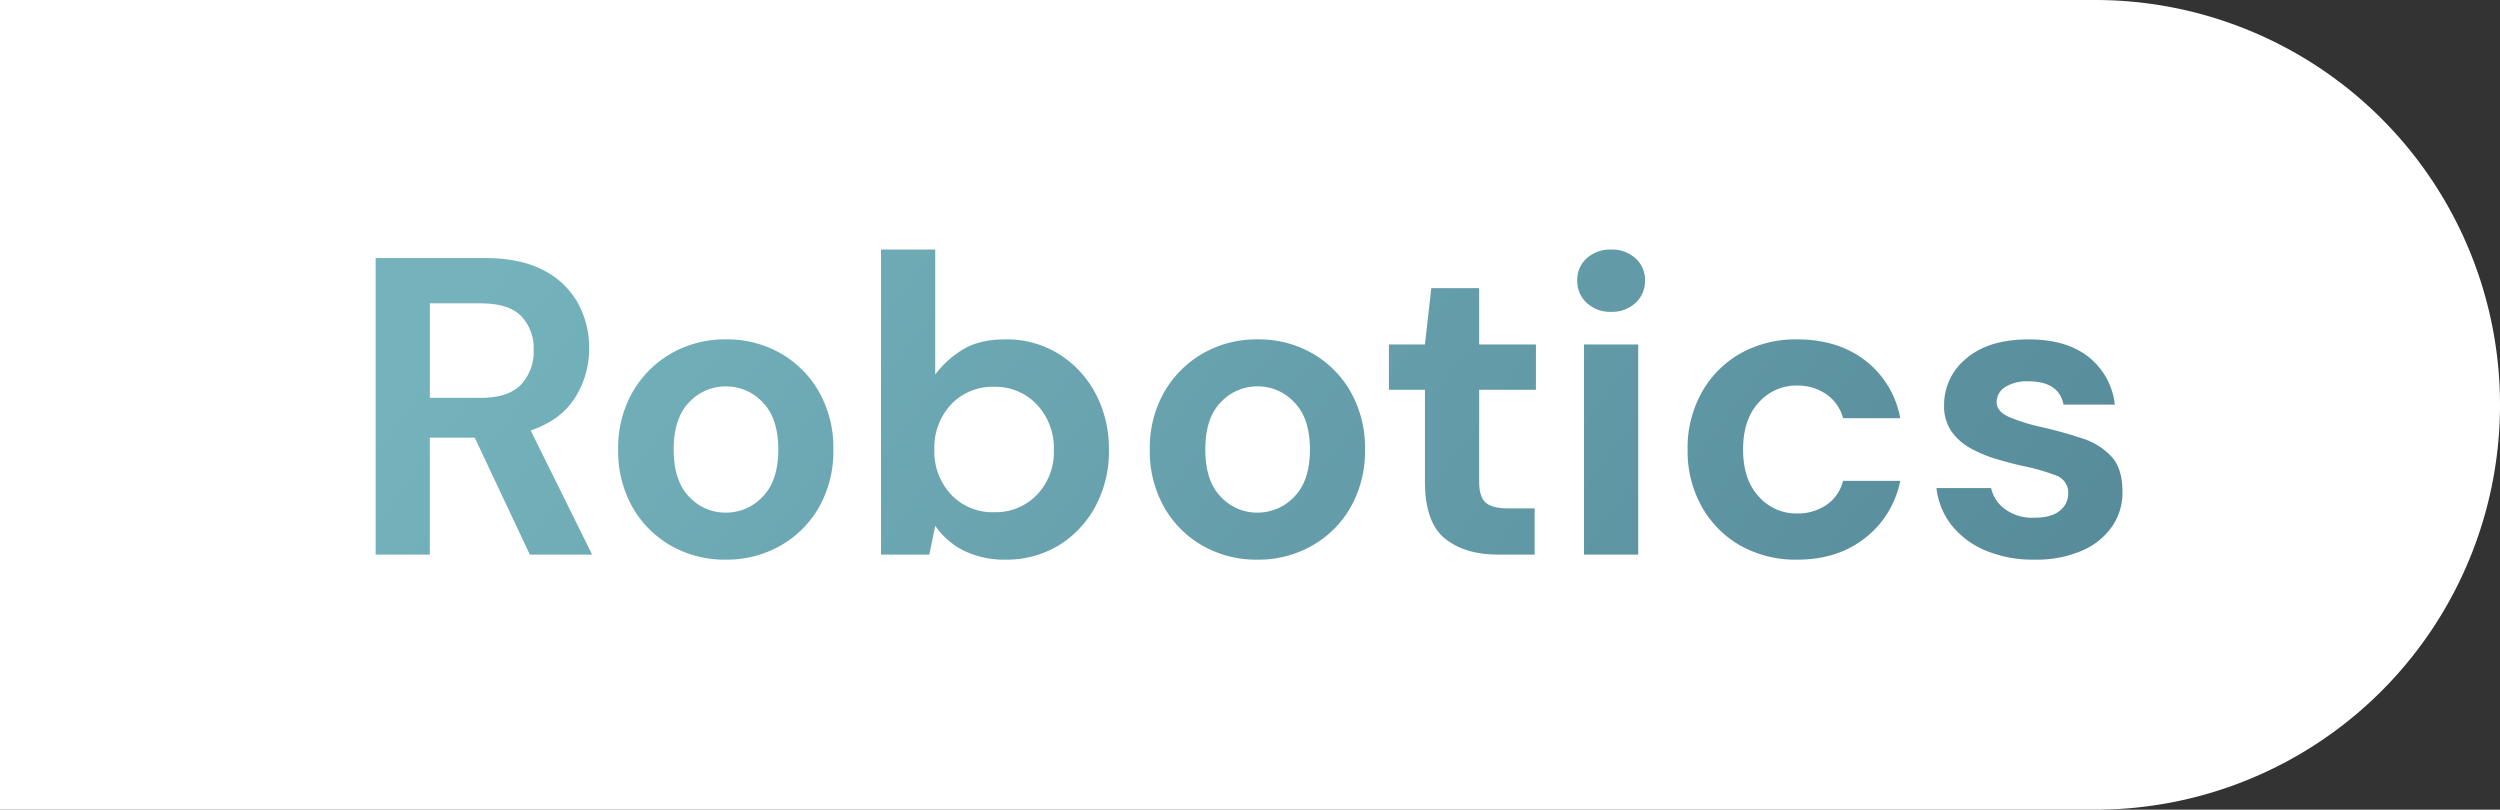 <svg id="Tit11" xmlns="http://www.w3.org/2000/svg" xmlns:xlink="http://www.w3.org/1999/xlink" width="599" height="194" viewBox="0 0 599 194">
  <rect x="0" y="0" width="599" height="194" fill="#333333" stroke="none"/>
  <defs>
    <linearGradient id="linear-gradient" y1="0.5" x2="1.044" y2="0.64" gradientUnits="objectBoundingBox">
      <stop offset="0" stop-color="#74b3bc"/>
      <stop offset="1" stop-color="#578b9a"/>
    </linearGradient>
  </defs>
  <path id="Rectangle_395" data-name="Rectangle 395" d="M0,0H502a97,97,0,0,1,97,97v0a97,97,0,0,1-97,97H0a0,0,0,0,1,0,0V0A0,0,0,0,1,0,0Z" transform="translate(0 0)" fill="#fff"/>
  <path id="Path_244" data-name="Path 244" d="M-208.253,0V-71.05h26.086q8.526,0,14.058,2.893a19.5,19.5,0,0,1,8.272,7.815,22.05,22.05,0,0,1,2.74,10.911,21.78,21.78,0,0,1-3.4,11.875q-3.4,5.38-10.607,7.815L-156.386,0h-14.921l-13.2-28.014h-10.759V0Zm12.992-37.555h12.281q6.5,0,9.541-3.147a11.461,11.461,0,0,0,3.045-8.323,11.079,11.079,0,0,0-2.994-8.12q-2.994-3.045-9.693-3.045h-12.18Zm70.9,38.773a25.928,25.928,0,0,1-13.144-3.35,24.592,24.592,0,0,1-9.236-9.287,27.187,27.187,0,0,1-3.4-13.753,26.871,26.871,0,0,1,3.451-13.753,24.965,24.965,0,0,1,9.287-9.287,25.928,25.928,0,0,1,13.144-3.349,25.73,25.73,0,0,1,13.043,3.349,24.592,24.592,0,0,1,9.236,9.287,27.187,27.187,0,0,1,3.4,13.753,27.187,27.187,0,0,1-3.4,13.753,24.484,24.484,0,0,1-9.287,9.287A26.008,26.008,0,0,1-124.363,1.218Zm0-11.267a12.007,12.007,0,0,0,8.831-3.806q3.755-3.806,3.755-11.317t-3.755-11.317a11.9,11.9,0,0,0-8.729-3.806,11.956,11.956,0,0,0-8.881,3.806q-3.7,3.806-3.7,11.317t3.7,11.317A11.844,11.844,0,0,0-124.363-10.049ZM-57.322,1.218A21.976,21.976,0,0,1-67.269-.914a17.929,17.929,0,0,1-6.9-5.989L-75.592,0H-87.163V-73.08h12.992v29.943a23.123,23.123,0,0,1,6.445-5.887q4.009-2.537,10.4-2.537a23.633,23.633,0,0,1,12.688,3.451,24.724,24.724,0,0,1,8.831,9.44,28.065,28.065,0,0,1,3.248,13.6A27.772,27.772,0,0,1-35.8-11.52a24.438,24.438,0,0,1-8.831,9.338A23.9,23.9,0,0,1-57.322,1.218ZM-60.063-10.15a13.719,13.719,0,0,0,10.251-4.161,14.758,14.758,0,0,0,4.06-10.759,15.111,15.111,0,0,0-4.06-10.86,13.554,13.554,0,0,0-10.251-4.263,13.593,13.593,0,0,0-10.3,4.212,15.04,15.04,0,0,0-4.009,10.81,15.04,15.04,0,0,0,4.009,10.81A13.593,13.593,0,0,0-60.063-10.15ZM3.02,1.218a25.928,25.928,0,0,1-13.144-3.35,24.592,24.592,0,0,1-9.236-9.287,27.187,27.187,0,0,1-3.4-13.753A26.871,26.871,0,0,1-19.31-38.925a24.965,24.965,0,0,1,9.287-9.287A25.928,25.928,0,0,1,3.121-51.562a25.73,25.73,0,0,1,13.043,3.349A24.592,24.592,0,0,1,25.4-38.925a27.187,27.187,0,0,1,3.4,13.753,27.187,27.187,0,0,1-3.4,13.753,24.484,24.484,0,0,1-9.287,9.287A26.008,26.008,0,0,1,3.02,1.218Zm0-11.267a12.007,12.007,0,0,0,8.831-3.806q3.755-3.806,3.755-11.317T11.85-36.489A11.9,11.9,0,0,0,3.121-40.3,11.956,11.956,0,0,0-5.76-36.489q-3.7,3.806-3.7,11.317t3.7,11.317A11.844,11.844,0,0,0,3.02-10.049ZM60.621,0Q52.7,0,47.933-3.857t-4.771-13.7V-39.484H34.535V-50.344h8.627l1.523-13.5h11.47v13.5h13.6v10.861h-13.6v22.026q0,3.654,1.573,5.024t5.43,1.37h6.293V0ZM87.772-58.16a8.214,8.214,0,0,1-5.836-2.132,7.044,7.044,0,0,1-2.284-5.379A6.886,6.886,0,0,1,81.936-71a8.332,8.332,0,0,1,5.836-2.081A8.331,8.331,0,0,1,93.608-71a6.886,6.886,0,0,1,2.284,5.329,7.044,7.044,0,0,1-2.284,5.379A8.214,8.214,0,0,1,87.772-58.16ZM81.276,0V-50.344H94.268V0Zm51.105,1.218a27.022,27.022,0,0,1-13.6-3.35,24.383,24.383,0,0,1-9.287-9.338,27.262,27.262,0,0,1-3.4-13.7,27.262,27.262,0,0,1,3.4-13.7,24.383,24.383,0,0,1,9.287-9.338,27.022,27.022,0,0,1,13.6-3.349q9.642,0,16.24,5.024a22.462,22.462,0,0,1,8.424,13.855h-13.7a10.015,10.015,0,0,0-4.009-5.735A12.051,12.051,0,0,0,132.28-40.5a11.98,11.98,0,0,0-9.135,4.06q-3.755,4.06-3.755,11.267t3.755,11.266a11.98,11.98,0,0,0,9.135,4.06,12.267,12.267,0,0,0,7.054-2.03,9.815,9.815,0,0,0,4.009-5.786h13.7a22.96,22.96,0,0,1-8.424,13.7Q142.024,1.218,132.381,1.218Zm56.891,0A29.6,29.6,0,0,1,177.5-.964,20.339,20.339,0,0,1,169.378-7a17.484,17.484,0,0,1-3.654-8.932h13.094a8.43,8.43,0,0,0,3.3,5.024,11.039,11.039,0,0,0,6.953,2.081q4.263,0,6.242-1.725a5.143,5.143,0,0,0,1.979-3.959,4.359,4.359,0,0,0-2.842-4.415,50.081,50.081,0,0,0-7.917-2.284q-3.248-.71-6.6-1.726a30.441,30.441,0,0,1-6.141-2.588,13.421,13.421,0,0,1-4.517-4.06,10.511,10.511,0,0,1-1.725-6.141,14.271,14.271,0,0,1,5.329-11.266q5.329-4.567,14.971-4.567,8.932,0,14.261,4.161a16.866,16.866,0,0,1,6.344,11.47H196.174q-1.117-5.582-8.424-5.583a9.556,9.556,0,0,0-5.633,1.421,4.238,4.238,0,0,0-1.979,3.553q0,2.233,2.943,3.552a43.231,43.231,0,0,0,7.816,2.436q5.278,1.218,9.693,2.69a16.29,16.29,0,0,1,7.054,4.365q2.639,2.893,2.639,8.272A14.136,14.136,0,0,1,207.847-6.8a16.829,16.829,0,0,1-7.308,5.887A27.436,27.436,0,0,1,189.272,1.218Z" transform="translate(298.253 132.875)" fill="url(#linear-gradient)"/>
</svg>
